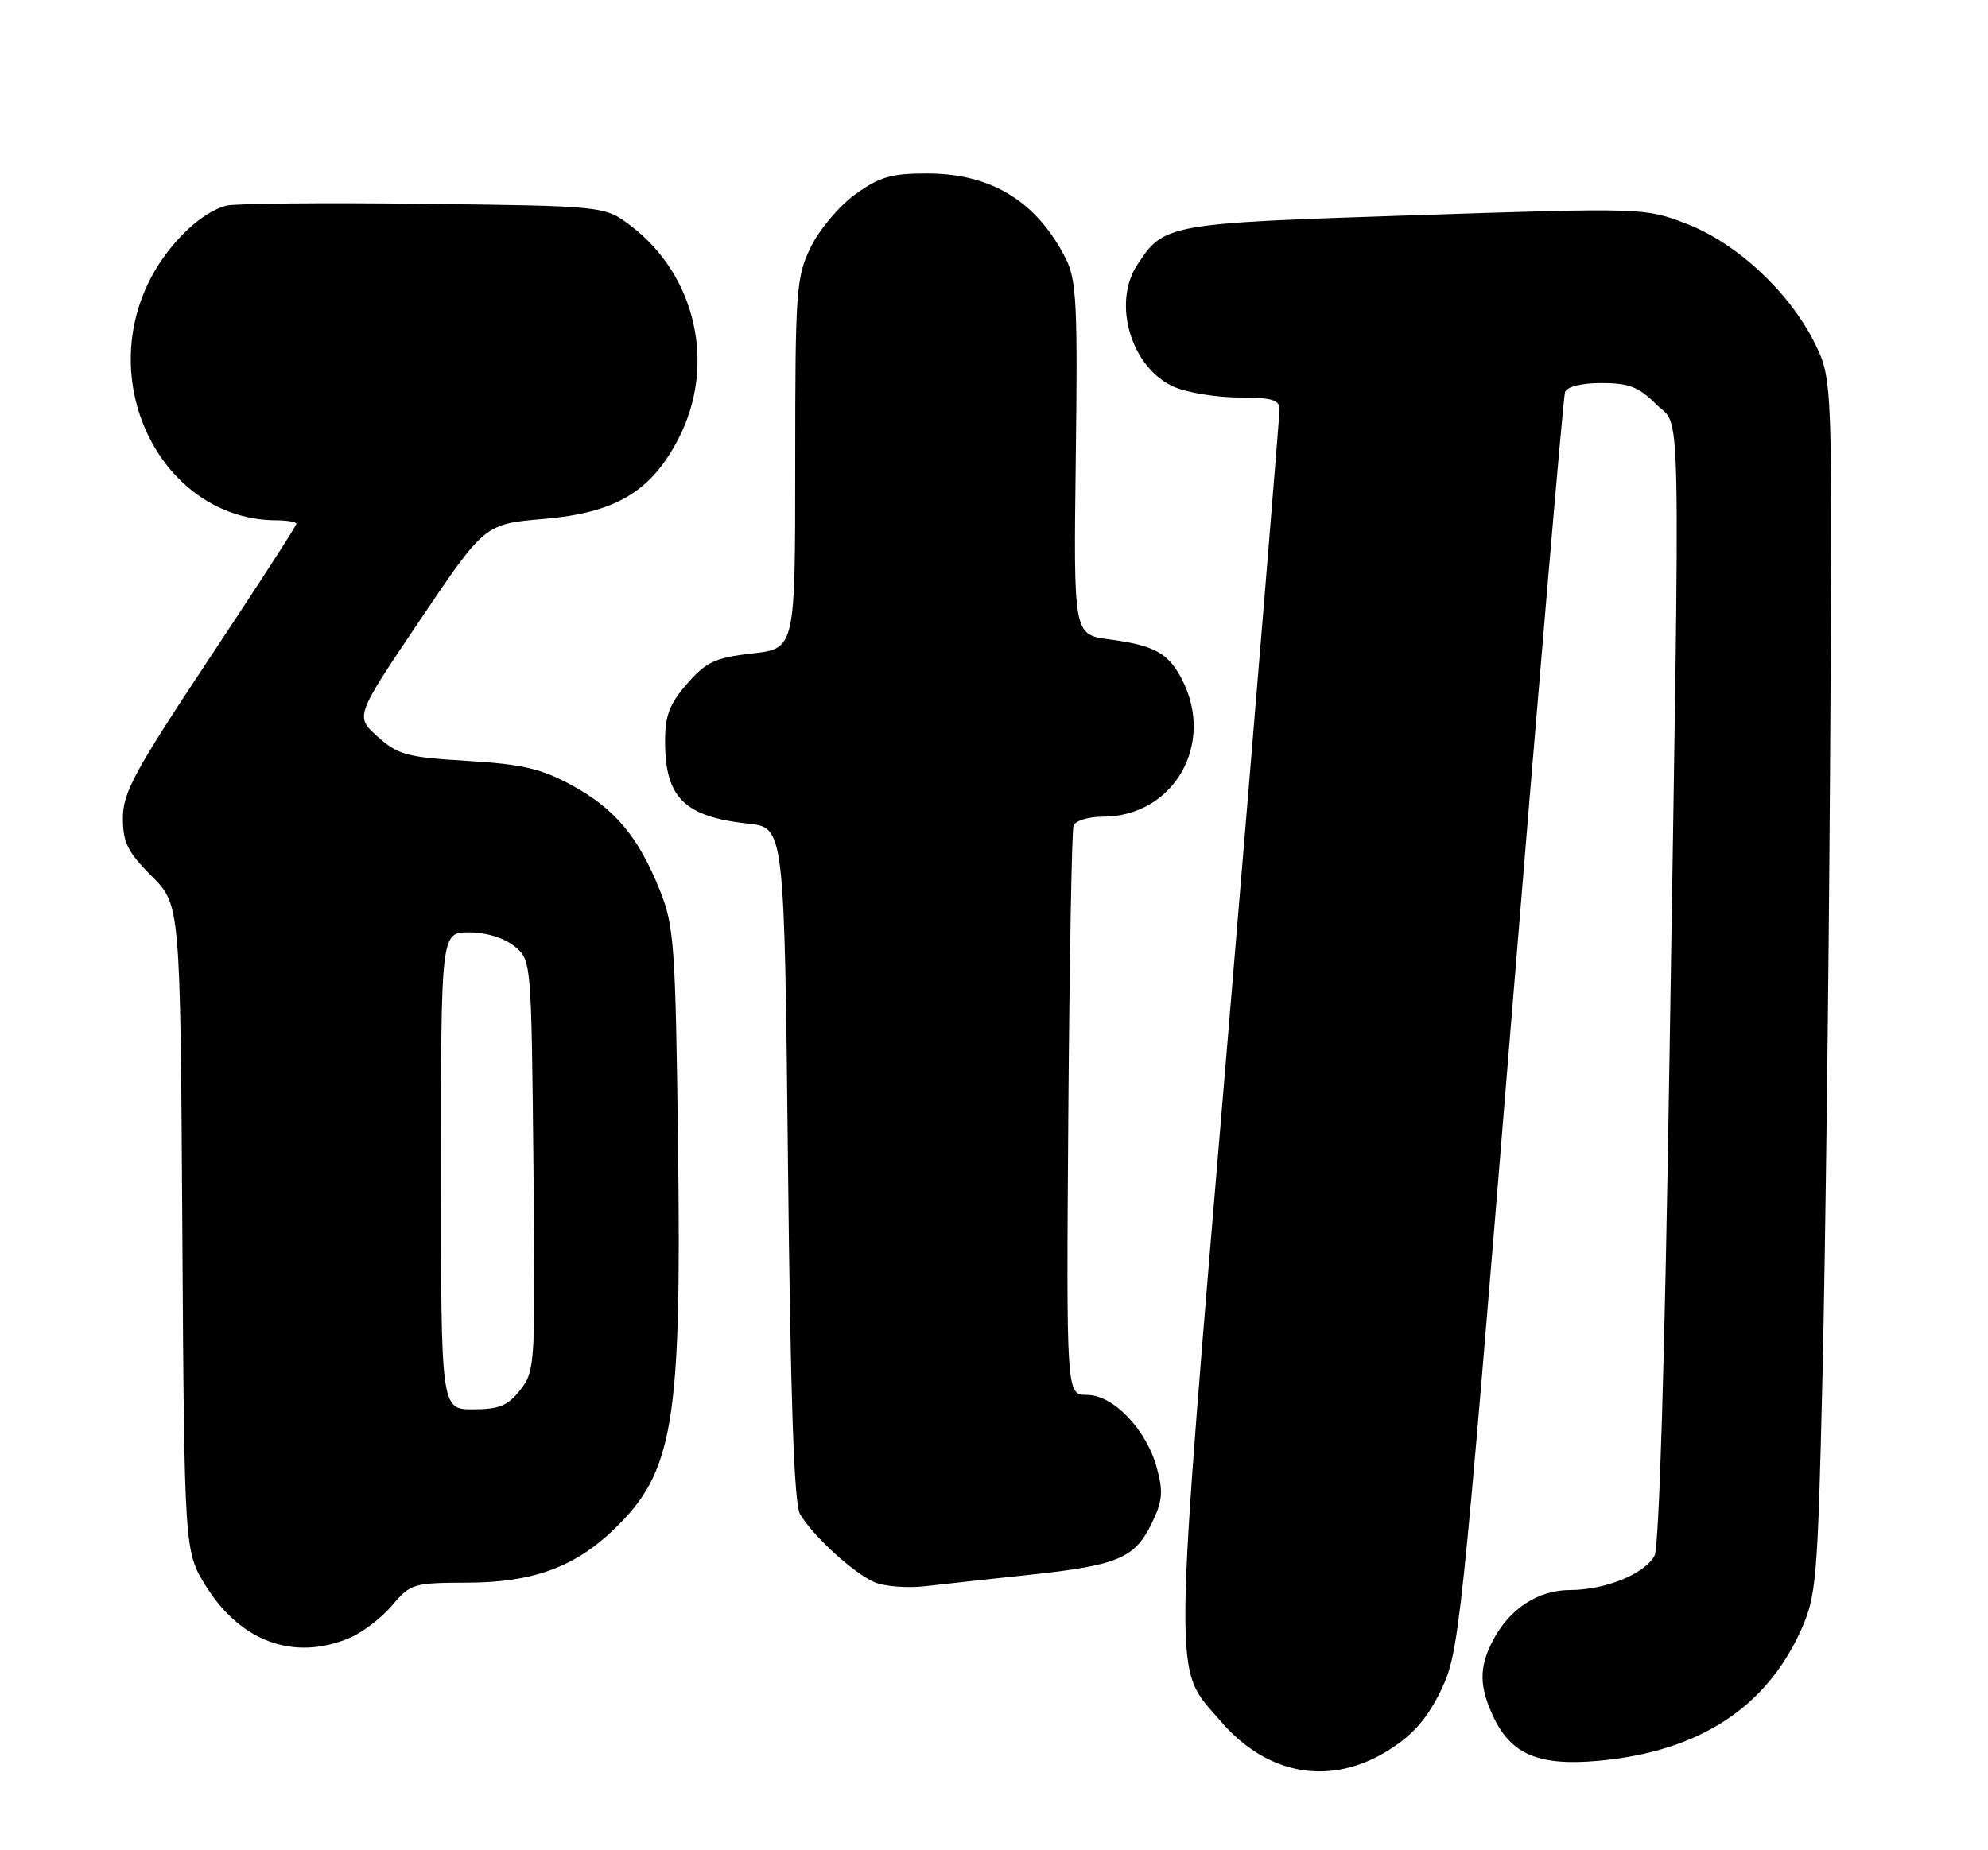 <?xml version="1.0" encoding="UTF-8" standalone="no"?>
<!DOCTYPE svg PUBLIC "-//W3C//DTD SVG 1.1//EN" "http://www.w3.org/Graphics/SVG/1.1/DTD/svg11.dtd" >
<svg xmlns="http://www.w3.org/2000/svg" xmlns:xlink="http://www.w3.org/1999/xlink" version="1.1" viewBox="0 0 275 256">
 <g >
 <path fill="currentColor"
d=" M 192.18 242.10 C 195.51 239.99 197.46 237.74 199.34 233.85 C 201.85 228.66 202.14 225.88 208.99 142.00 C 212.87 94.42 216.25 54.94 216.49 54.25 C 216.76 53.50 218.76 53.00 221.55 53.00 C 225.31 53.00 226.69 53.54 229.08 55.92 C 232.59 59.44 232.43 51.65 230.94 146.41 C 230.29 188.26 229.51 214.05 228.87 215.25 C 227.52 217.77 222.04 220.00 217.17 220.00 C 212.74 220.00 208.77 222.62 206.48 227.04 C 204.57 230.73 204.61 233.38 206.63 237.64 C 209.07 242.78 212.97 244.38 221.17 243.62 C 235.00 242.34 244.30 236.31 249.15 225.50 C 251.25 220.82 251.44 218.59 252.10 190.50 C 252.49 174.00 252.96 136.20 253.15 106.50 C 253.50 52.50 253.50 52.50 251.04 47.50 C 247.56 40.44 240.23 33.61 233.26 30.95 C 227.53 28.75 227.32 28.74 195.72 29.78 C 161.43 30.90 161.03 30.97 157.32 36.64 C 153.77 42.05 156.55 51.08 162.53 53.58 C 164.41 54.36 168.43 55.00 171.47 55.00 C 175.87 55.00 177.00 55.33 177.00 56.60 C 177.00 57.47 173.83 96.06 169.95 142.35 C 162.14 235.50 162.20 230.37 168.85 238.14 C 175.33 245.71 184.14 247.20 192.18 242.10 Z  M 48.33 226.64 C 50.12 225.89 52.78 223.86 54.23 222.14 C 56.77 219.12 57.17 219.00 64.69 218.98 C 73.64 218.95 79.44 216.86 84.84 211.69 C 93.18 203.72 94.29 197.05 93.79 158.32 C 93.44 130.73 93.25 128.10 91.28 123.19 C 88.29 115.75 85.06 111.89 79.08 108.64 C 74.85 106.34 72.27 105.74 64.65 105.28 C 56.31 104.78 55.07 104.45 52.25 101.93 C 49.11 99.13 49.11 99.13 58.08 85.82 C 67.05 72.50 67.05 72.50 75.22 71.80 C 85.19 70.95 90.08 68.02 93.88 60.64 C 99.08 50.55 96.30 38.15 87.31 31.28 C 83.66 28.50 83.66 28.50 58.60 28.20 C 44.81 28.03 32.55 28.15 31.35 28.45 C 27.61 29.39 22.82 34.19 20.37 39.46 C 13.44 54.33 23.14 71.96 38.25 71.99 C 39.76 72.00 41.00 72.22 41.00 72.48 C 41.00 72.75 35.60 81.10 29.00 91.04 C 18.61 106.70 17.00 109.66 17.00 113.18 C 17.00 116.57 17.65 117.88 20.97 121.21 C 24.94 125.18 24.94 125.18 25.22 169.92 C 25.50 214.66 25.50 214.66 28.50 219.47 C 33.30 227.17 40.67 229.84 48.33 226.64 Z  M 142.50 217.88 C 154.60 216.59 156.97 215.59 159.30 210.81 C 160.80 207.75 160.93 206.44 160.04 203.15 C 158.60 197.80 154.01 193.00 150.35 193.00 C 147.50 193.00 147.50 193.00 147.78 154.25 C 147.94 132.94 148.26 114.94 148.50 114.25 C 148.74 113.56 150.55 113.00 152.52 113.00 C 162.35 113.00 168.14 102.97 163.49 93.98 C 161.61 90.35 159.68 89.29 153.42 88.46 C 148.50 87.81 148.50 87.81 148.81 63.48 C 149.09 42.26 148.91 38.72 147.45 35.82 C 143.42 27.86 137.14 24.00 128.19 24.00 C 123.27 24.00 121.64 24.48 118.28 26.91 C 116.06 28.52 113.31 31.79 112.13 34.23 C 110.13 38.37 110.00 40.15 110.00 64.19 C 110.00 89.74 110.00 89.74 104.07 90.41 C 98.95 90.99 97.71 91.56 95.07 94.58 C 92.61 97.38 92.00 98.97 92.00 102.60 C 92.00 110.37 94.68 113.01 103.50 113.96 C 108.50 114.50 108.50 114.50 109.00 161.00 C 109.35 193.83 109.84 208.09 110.67 209.50 C 112.42 212.50 118.17 217.75 121.00 218.93 C 122.38 219.51 125.53 219.75 128.00 219.47 C 130.47 219.18 137.00 218.47 142.50 217.88 Z  M 61.00 162.00 C 61.00 129.00 61.00 129.00 64.89 129.00 C 67.23 129.00 69.72 129.76 71.14 130.91 C 73.50 132.82 73.50 132.82 73.79 161.22 C 74.08 188.85 74.03 189.69 71.97 192.31 C 70.24 194.51 69.04 195.00 65.43 195.00 C 61.00 195.00 61.00 195.00 61.00 162.00 Z "/>
</g>
</svg>